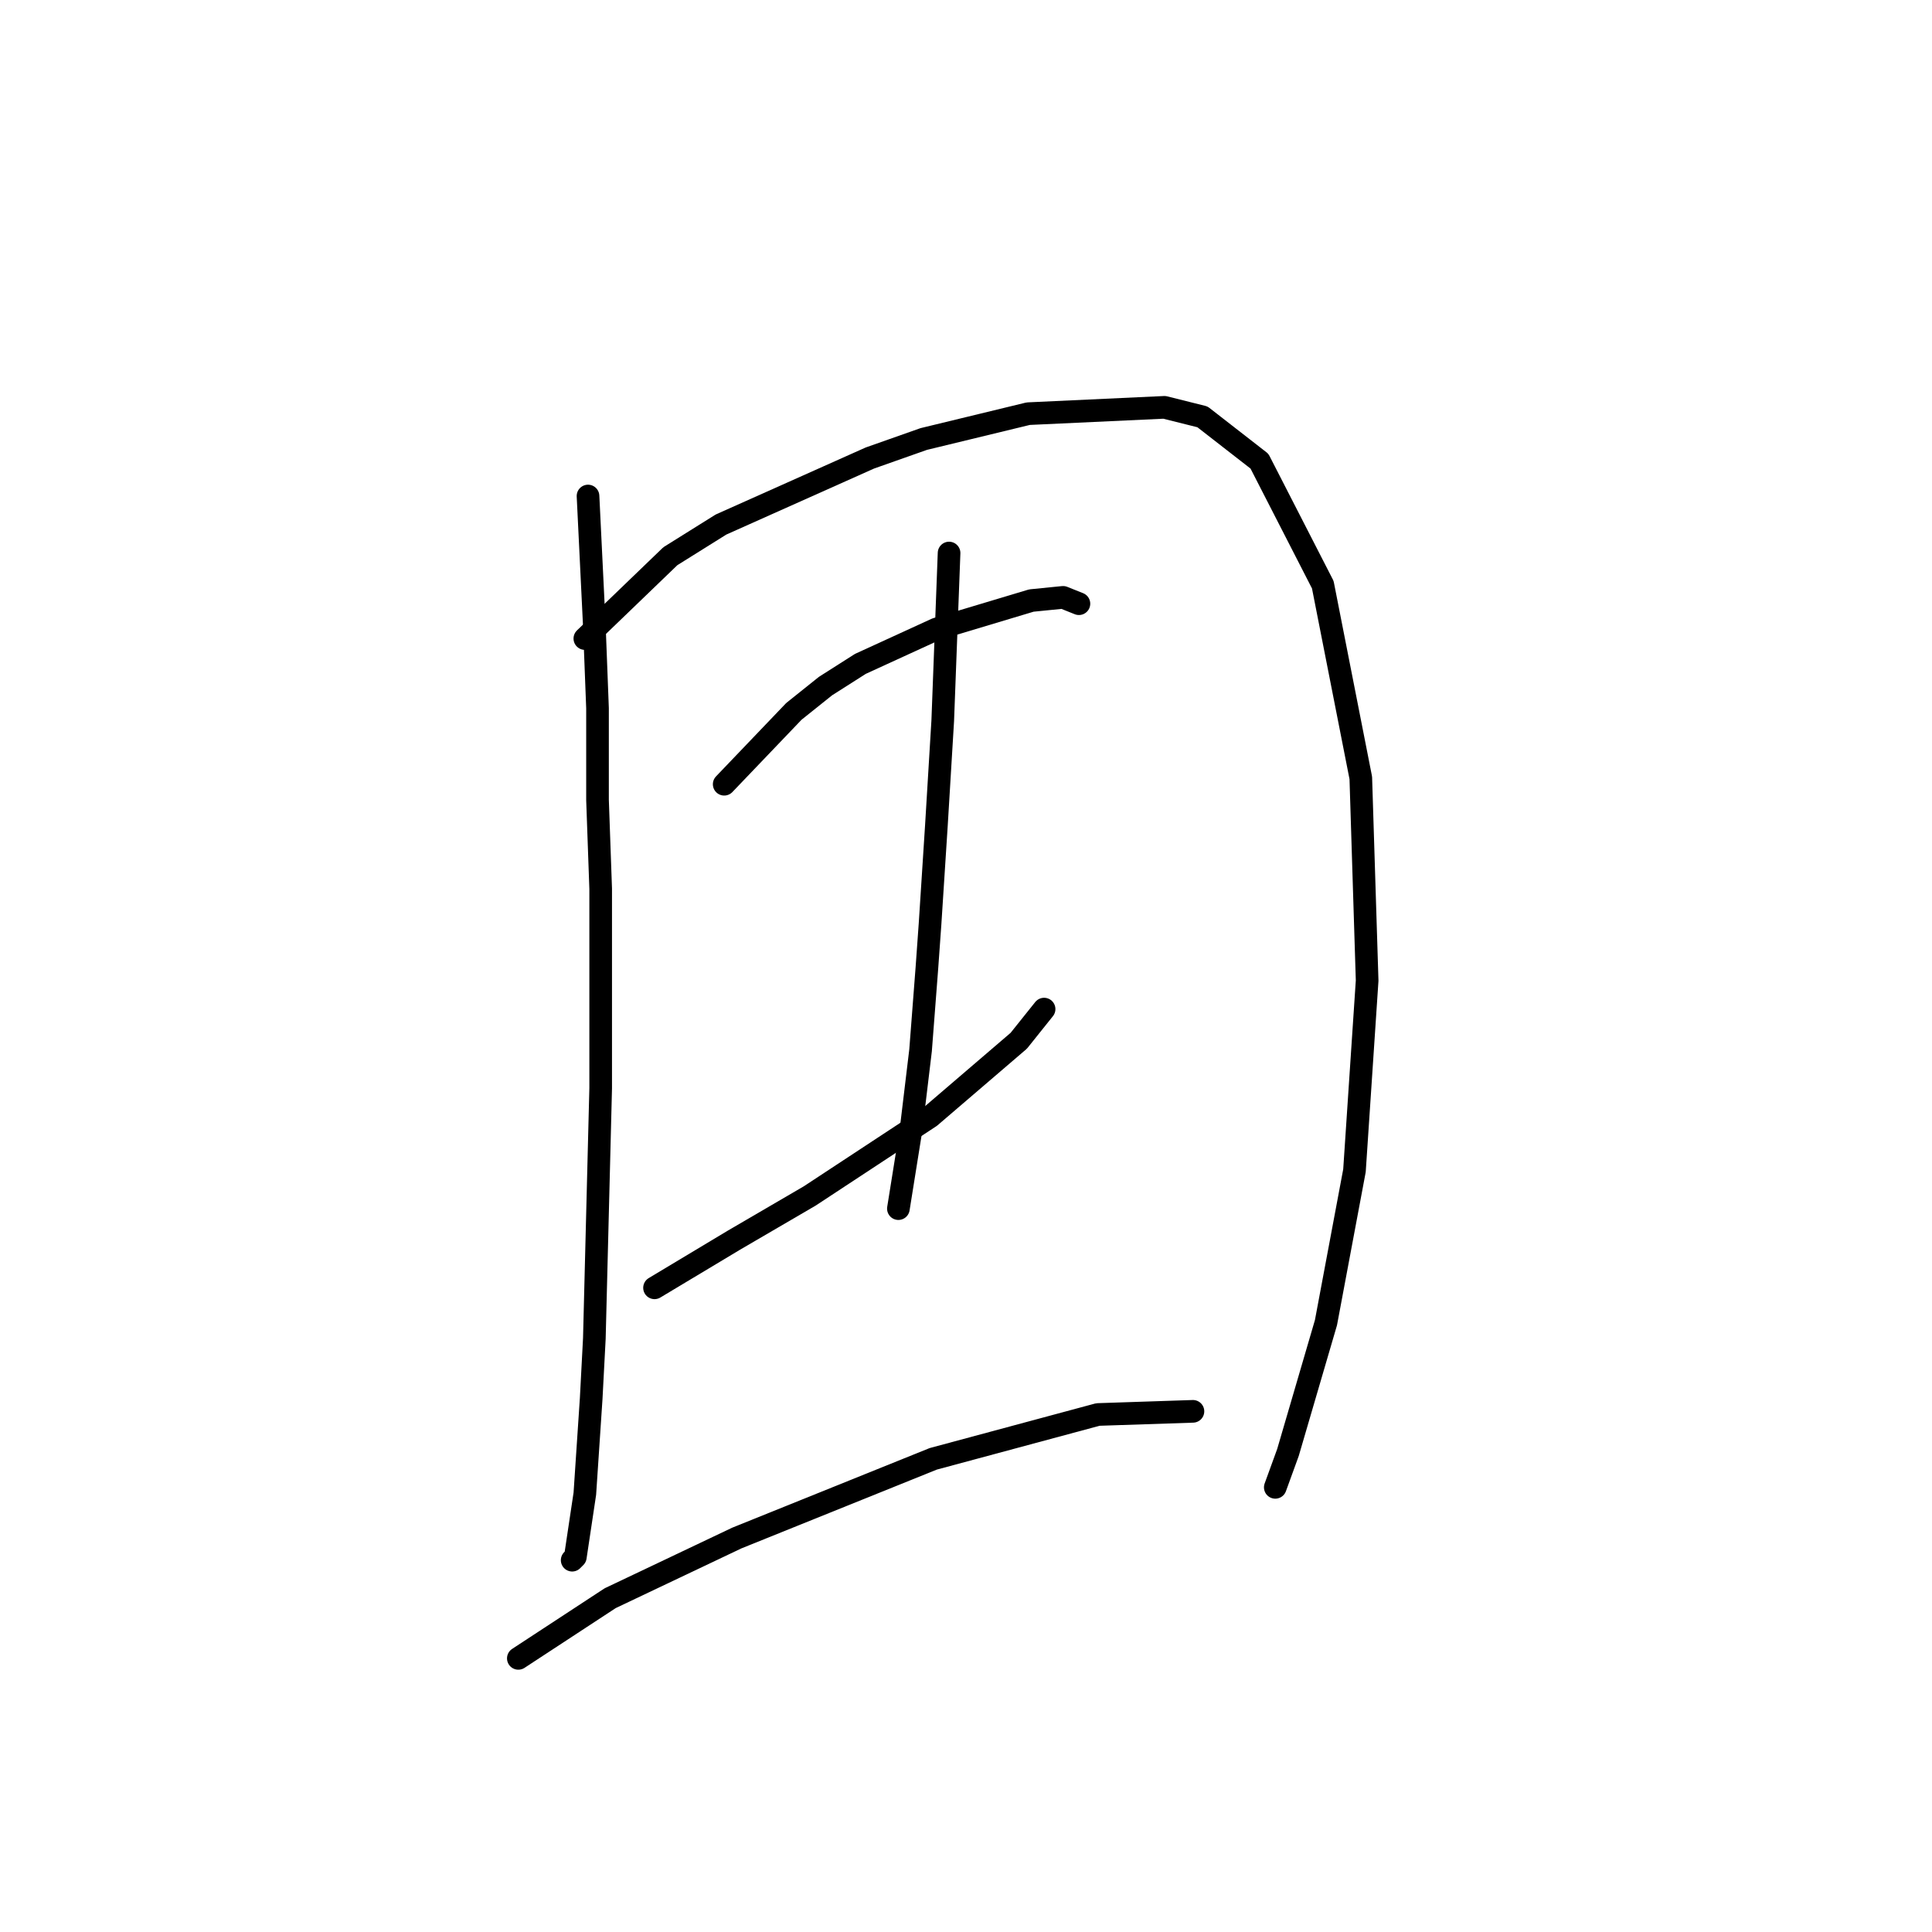 <?xml version="1.0" standalone="no"?>
    <svg width="256" height="256" xmlns="http://www.w3.org/2000/svg" version="1.1">
    <polyline stroke="black" stroke-width="3" stroke-linecap="round" fill="transparent" stroke-linejoin="round" points="77.915 65.725 78.754 82.931 79.174 93.843 79.174 106.013 79.593 117.764 79.593 144.203 78.754 177.356 78.334 185.33 77.495 197.92 76.236 206.313 75.816 206.733 75.816 206.733 " />
        <polyline stroke="black" stroke-width="3" stroke-linecap="round" fill="transparent" stroke-linejoin="round" points="77.495 84.61 88.826 73.699 95.541 69.502 115.265 60.689 122.399 58.171 136.248 54.814 154.294 53.974 159.33 55.233 166.884 61.109 175.277 77.476 180.313 103.075 181.153 129.934 179.474 155.114 175.697 175.258 170.661 192.464 168.982 197.081 168.982 197.081 " />
        <polyline stroke="black" stroke-width="3" stroke-linecap="round" fill="transparent" stroke-linejoin="round" points="95.96 103.915 105.193 94.262 109.39 90.905 114.006 87.967 124.078 83.351 136.668 79.574 140.865 79.154 142.963 79.994 142.963 79.994 " />
        <polyline stroke="black" stroke-width="3" stroke-linecap="round" fill="transparent" stroke-linejoin="round" points="86.728 170.642 97.219 164.347 102.255 161.409 107.291 158.471 123.239 147.98 134.989 137.908 138.347 133.711 138.347 133.711 " />
        <polyline stroke="black" stroke-width="3" stroke-linecap="round" fill="transparent" stroke-linejoin="round" points="125.757 73.279 124.917 95.521 124.078 109.37 123.239 122.38 122.819 128.255 121.98 139.167 120.721 149.658 119.042 160.15 119.042 160.15 " />
        <polyline stroke="black" stroke-width="3" stroke-linecap="round" fill="transparent" stroke-linejoin="round" points="68.682 219.743 80.852 211.769 97.639 203.795 123.658 193.304 145.481 187.428 158.071 187.009 158.071 187.009 " />
        </svg>